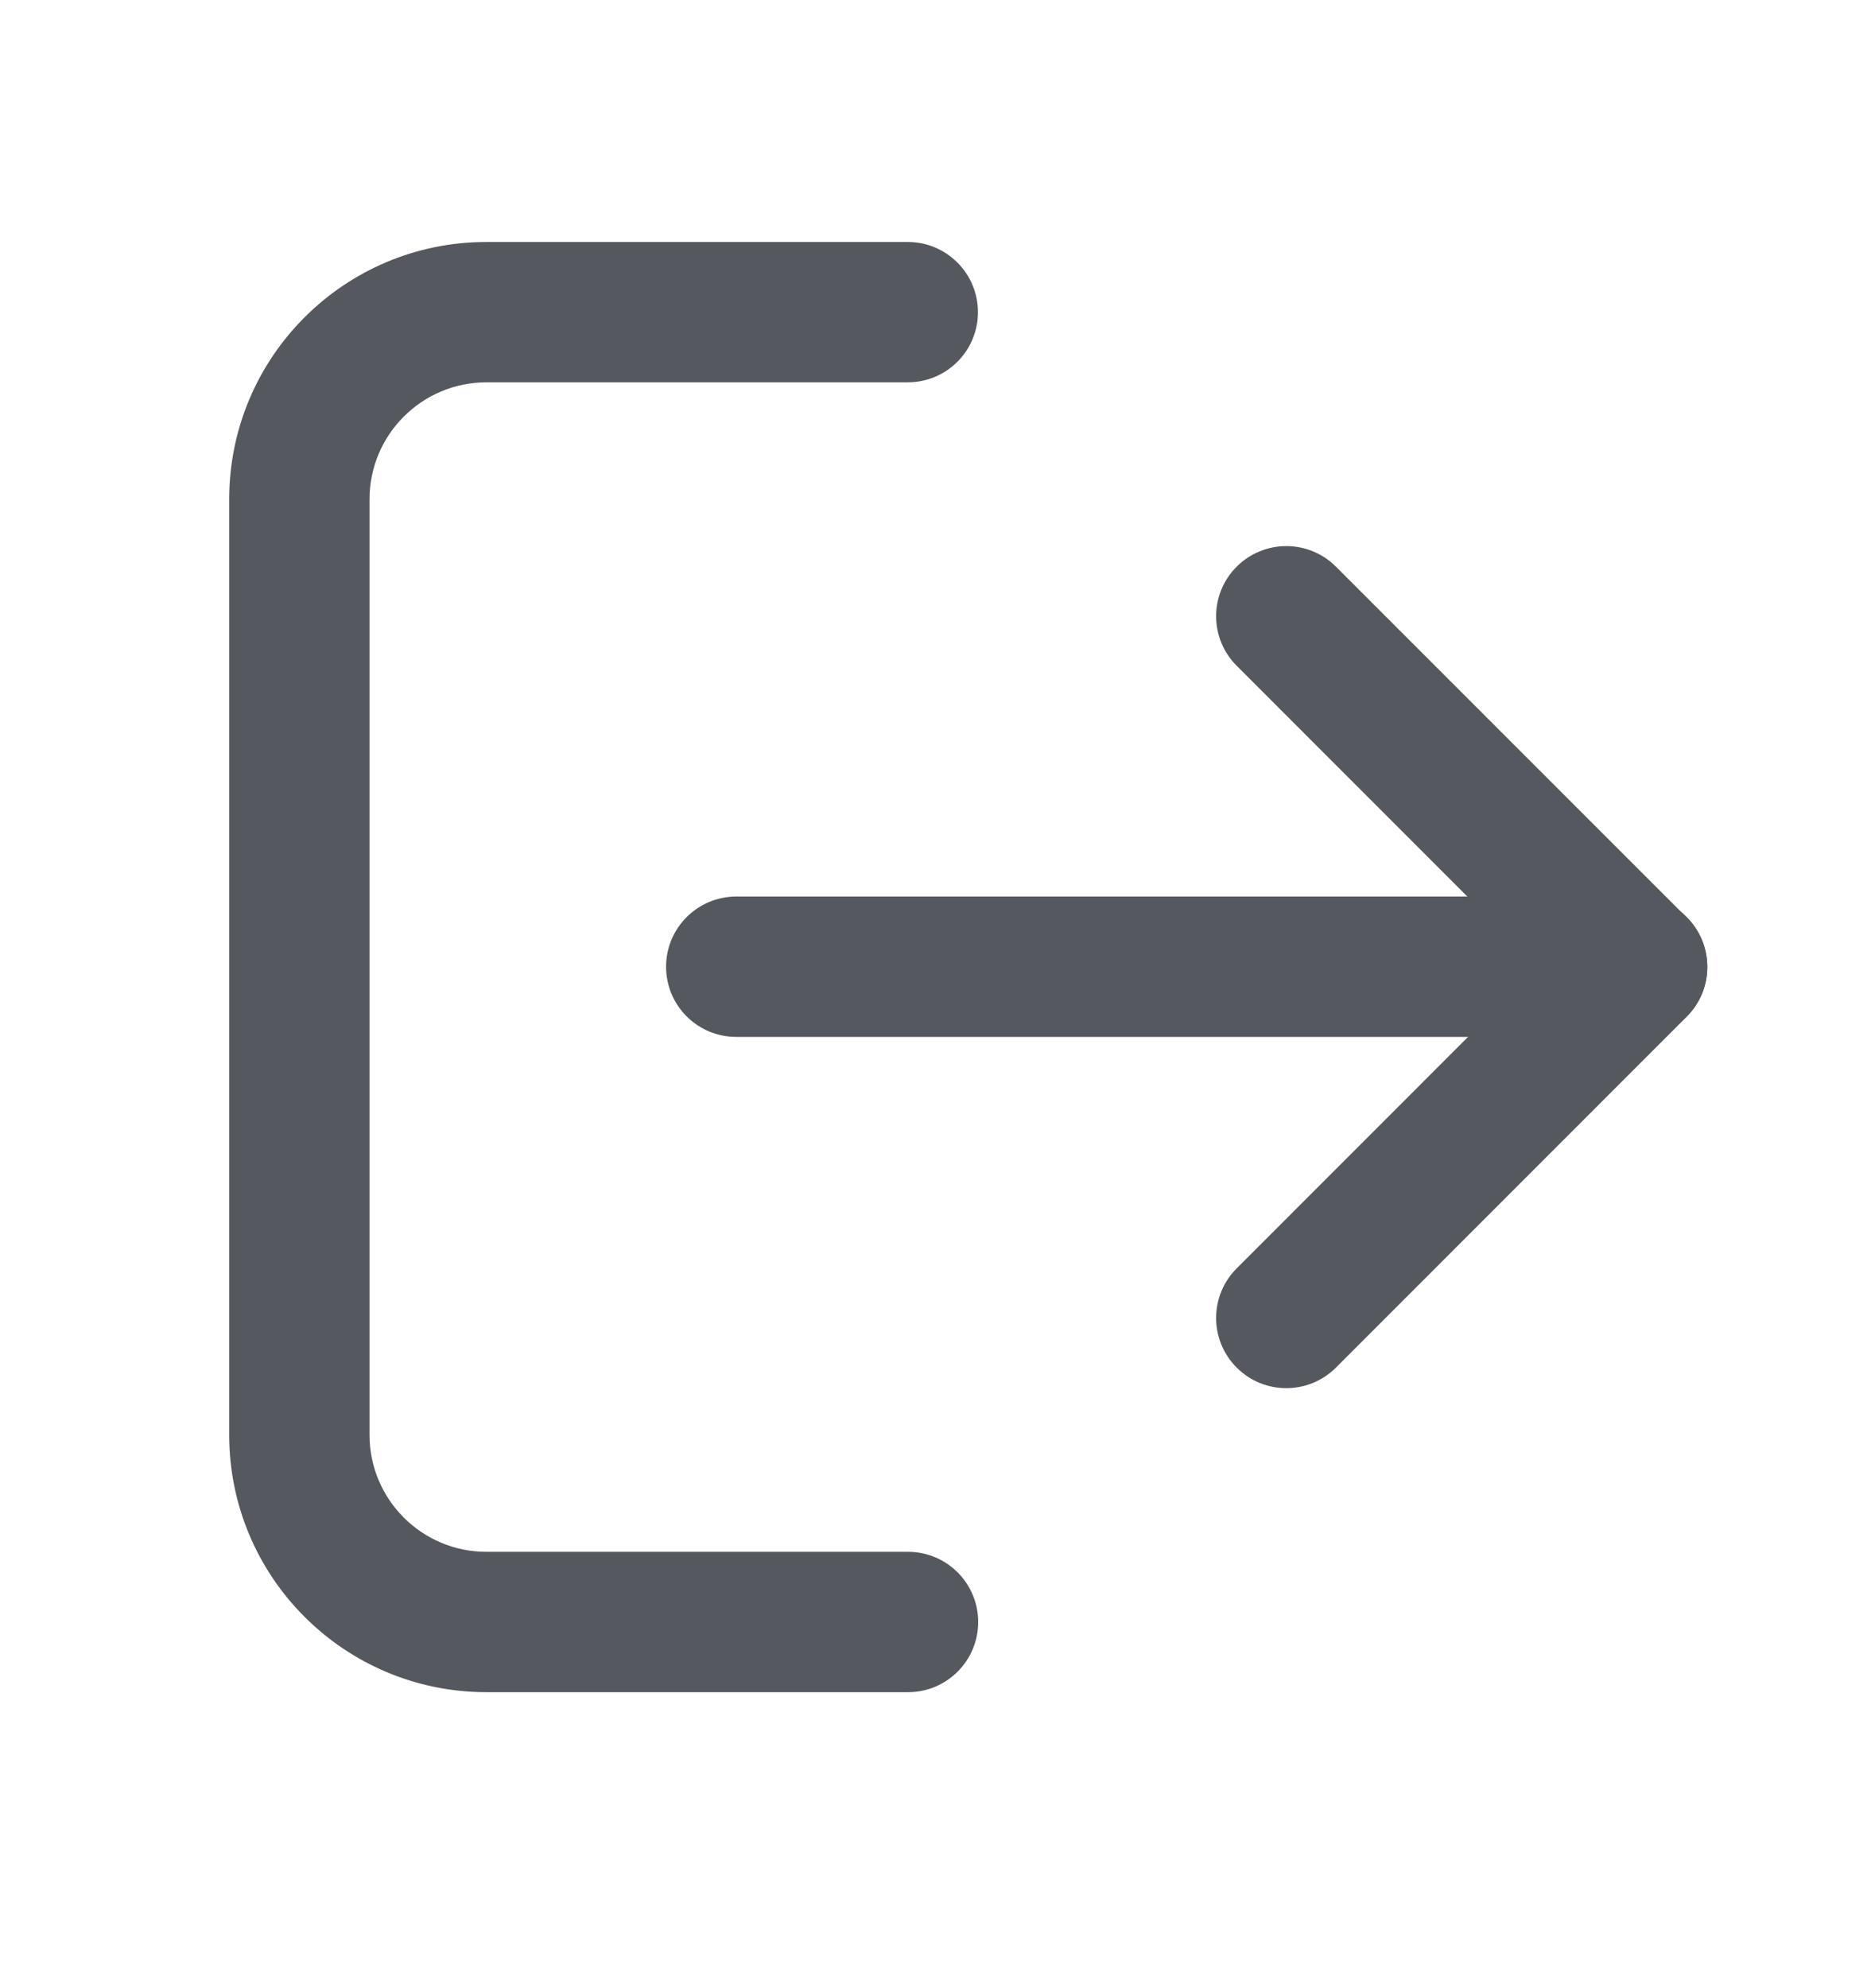 <svg width="16" height="17" viewBox="0 0 16 17" fill="none" xmlns="http://www.w3.org/2000/svg">
<path d="M1.96 4.269C1.96 3.054 2.945 2.069 4.16 2.069H7.763C8.094 2.069 8.363 2.338 8.363 2.669C8.363 3.001 8.094 3.269 7.763 3.269H4.16C3.608 3.269 3.16 3.717 3.16 4.269V12.269C3.16 12.821 3.608 13.269 4.16 13.269H7.765C8.097 13.269 8.365 13.538 8.365 13.869C8.365 14.2 8.097 14.469 7.765 14.469H4.16C2.945 14.469 1.96 13.484 1.96 12.269V4.269Z" fill="#55585e"/>
<path d="M10.576 4.845C10.81 4.611 11.19 4.611 11.424 4.845L14.424 7.845C14.659 8.079 14.659 8.459 14.424 8.693L11.424 11.694C11.19 11.928 10.81 11.928 10.576 11.694C10.341 11.459 10.341 11.079 10.576 10.845L13.151 8.269L10.576 5.693C10.341 5.459 10.341 5.079 10.576 4.845Z" fill="#55585e"/>
<path d="M5.696 8.266C5.696 7.935 5.965 7.666 6.296 7.666L14 7.666C14.332 7.666 14.6 7.935 14.6 8.266C14.6 8.598 14.332 8.866 14 8.866L6.296 8.866C5.965 8.866 5.696 8.598 5.696 8.266Z" fill="#55585e"/>
</svg>
